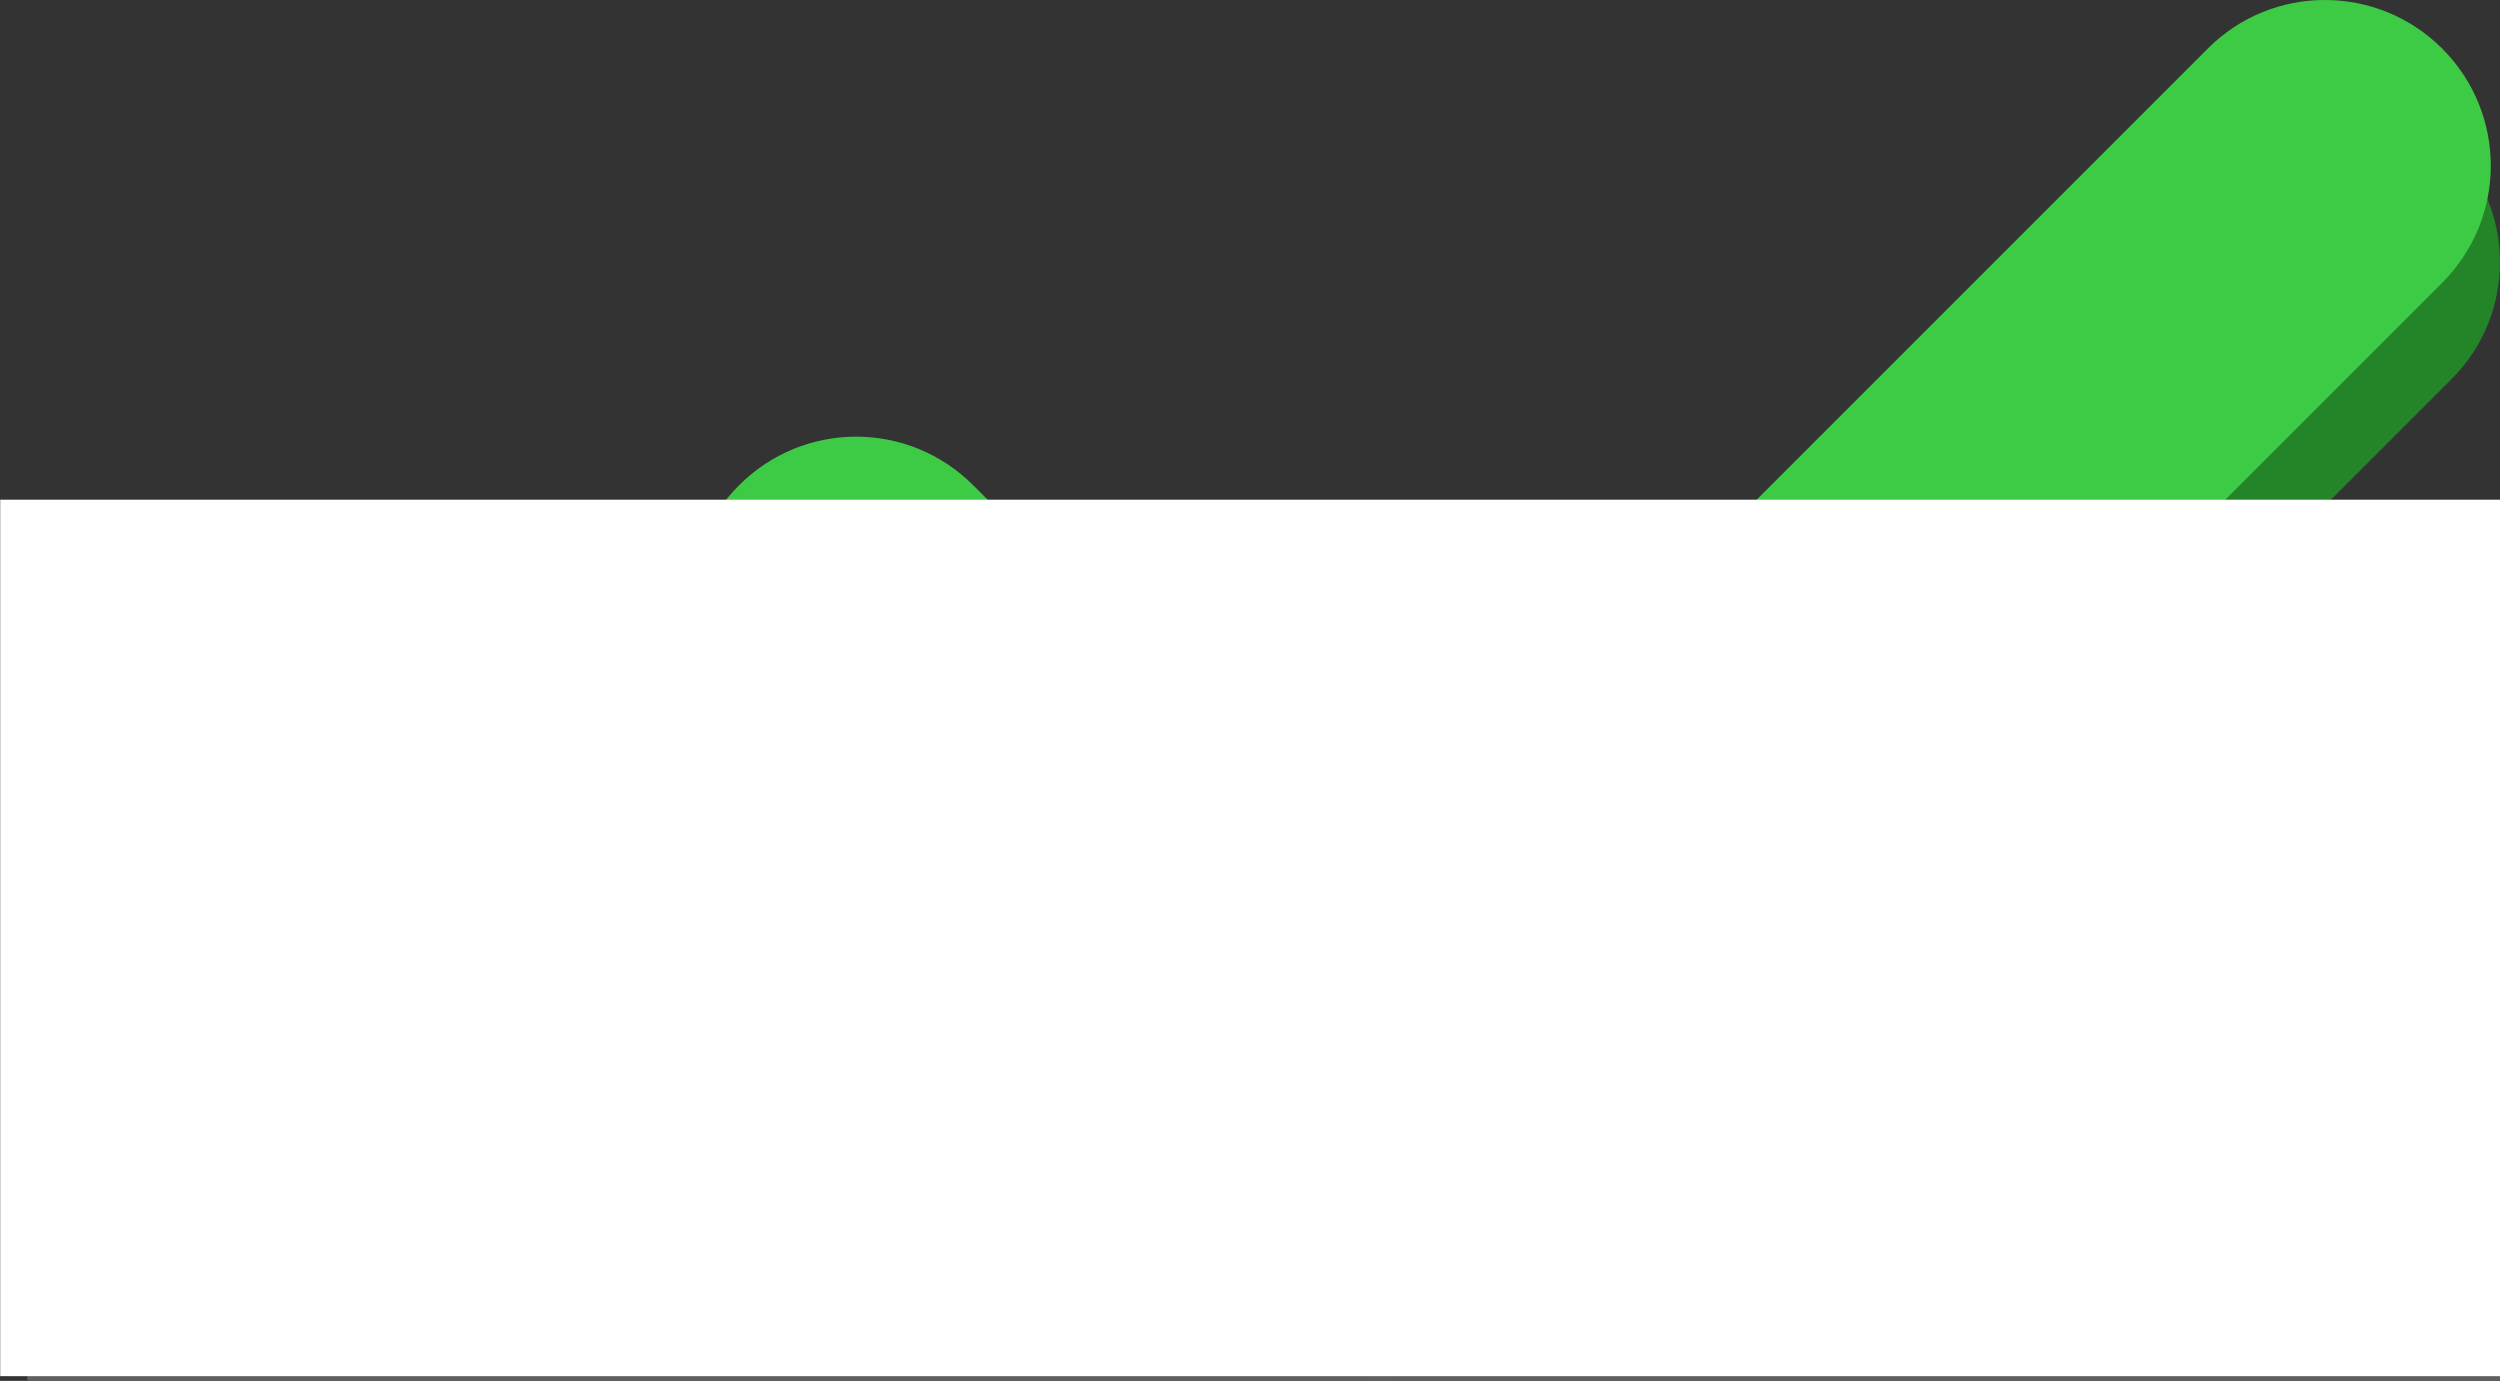 <?xml version="1.0" encoding="UTF-8" standalone="no"?>
<!-- Created with Inkscape (http://www.inkscape.org/) -->

<svg
   xmlns:dc="http://purl.org/dc/elements/1.1/"
   xmlns:cc="http://creativecommons.org/ns#"
   xmlns:rdf="http://www.w3.org/1999/02/22-rdf-syntax-ns#"
   xmlns:svg="http://www.w3.org/2000/svg"
   xmlns="http://www.w3.org/2000/svg"
   xmlns:sodipodi="http://sodipodi.sourceforge.net/DTD/sodipodi-0.dtd"
   xmlns:inkscape="http://www.inkscape.org/namespaces/inkscape"
   width="262.382"
   height="144.923"
   id="svg3456"
   version="1.1"
   inkscape:version="0.48.2 r9819"
   sodipodi:docname="checkMarkSVG.svg">
  <rect width="100%" height="100%" fill="#333333" stroke="none"/>
  <defs
     id="defs3458" />
  <sodipodi:namedview
     id="base"
     pagecolor="#ffffff"
     bordercolor="#666666"
     borderopacity="1.0"
     inkscape:pageopacity="0.0"
     inkscape:pageshadow="2"
     inkscape:zoom="0.35"
     inkscape:cx="45.313387"
     inkscape:cy="-91.186347"
     inkscape:document-units="px"
     inkscape:current-layer="layer1"
     showgrid="false"
     fit-margin-top="0"
     fit-margin-left="0"
     fit-margin-right="0"
     fit-margin-bottom="0"
     inkscape:window-width="1920"
     inkscape:window-height="1018"
     inkscape:window-x="-8"
     inkscape:window-y="-8"
     inkscape:window-maximized="1" />
  <g
     inkscape:label="Layer 1"
     inkscape:groupmode="layer"
     id="layer1"
     transform="translate(-329.687,-296.252)">
    <g
       transform="translate(42.434,-342.339)"
       id="g3602"
       inkscape:export-filename="C:\Users\Justin\School\paiditLogoNEW.png"
       inkscape:export-xdpi="300"
       inkscape:export-ydpi="300">
      <g
         transform="translate(656.25,-5.417)"
         inkscape:export-ydpi="300"
         inkscape:export-xdpi="300"
         inkscape:export-filename="C:\Users\Justin\School\cs506\images\checkMark.png"
         id="g3336">
        <path
           inkscape:connector-curvature="0"
           id="rect4068-9-4-7"
           d="m -124.036,654.135 c -4.444,0 -8.876,1.688 -12.281,5.094 l -87.688,87.688 -41.875,-41.844 c -6.811,-6.811 -17.783,-6.811 -24.594,0 -6.811,6.811 -6.811,17.783 0,24.594 l 54.156,54.156 c 6.811,6.811 17.783,6.811 24.594,0 0.271,-0.272 0.5,-0.56 0.75,-0.844 0.224,-0.202 0.472,-0.378 0.687,-0.594 l 98.563,-98.562 c 6.811,-6.811 6.811,-17.783 0,-24.594 -3.405,-3.405 -7.868,-5.094 -12.313,-5.094 z"
           style="fill:#248428;fill-opacity:1;fill-rule:evenodd;stroke:none" />
        <path
           inkscape:connector-curvature="0"
           id="rect4068-9-6"
           d="m -125.001,644.008 c -4.444,0 -8.876,1.688 -12.281,5.094 l -87.688,87.688 -41.875,-41.844 c -6.811,-6.811 -17.783,-6.811 -24.594,0 -6.811,6.811 -6.811,17.783 0,24.594 l 54.156,54.156 c 6.811,6.811 17.783,6.811 24.594,0 0.271,-0.272 0.5,-0.56 0.75,-0.844 0.224,-0.202 0.472,-0.378 0.687,-0.594 l 98.563,-98.563 c 6.811,-6.811 6.811,-17.783 0,-24.594 -3.405,-3.405 -7.868,-5.094 -12.313,-5.094 z"
           style="fill:#3dca45;fill-opacity:1;fill-rule:evenodd;stroke:none" />
      </g>
      <g
         transform="translate(5.893,5.303)"
         id="g3589">
        <flowRoot
           xml:space="preserve"
           id="flowRoot4760-2-5-0-2-3-3-8-1"
           style="font-size:40px;font-style:normal;font-variant:normal;font-weight:normal;font-stretch:normal;text-align:start;line-height:125%;letter-spacing:0px;word-spacing:0px;writing-mode:lr-tb;text-anchor:start;fill:#606060;fill-opacity:1;stroke:none;font-family:Raavi;-inkscape-font-specification:Raavi"
           transform="matrix(1.182,0,0,1.182,183.957,-277.604)"><flowRegion
             id="flowRegion4762-45-2-0-7-2-1-6-1"><rect
               id="rect4764-5-7-7-6-2-9-2-5"
               width="258.829"
               height="77.823"
               x="84.819"
               y="818.017"
               style="font-style:normal;font-variant:normal;font-weight:normal;font-stretch:normal;fill:#606060;fill-opacity:1;stroke:none;font-family:Raavi;-inkscape-font-specification:Raavi" /></flowRegion><flowPara
             id="flowPara4766-1-6-2-1-1-8-1-2"
             style="font-size:69.032px;font-style:normal;font-variant:normal;font-weight:normal;font-stretch:normal;fill:#606060;fill-opacity:1;stroke:none;font-family:Patinio Basica;-inkscape-font-specification:Patinio Basica">paidit</flowPara></flowRoot>        <flowRoot
           xml:space="preserve"
           id="flowRoot4760-2-5-0-2-3-3-1"
           style="font-size:40px;font-style:normal;font-variant:normal;font-weight:normal;font-stretch:normal;text-align:start;line-height:125%;letter-spacing:0px;word-spacing:0px;writing-mode:lr-tb;text-anchor:start;fill:#ffffff;fill-opacity:1;stroke:none;font-family:Raavi;-inkscape-font-specification:Raavi"
           transform="matrix(1.182,0,0,1.182,181.128,-281.163)"><flowRegion
             id="flowRegion4762-45-2-0-7-2-1-4"><rect
               id="rect4764-5-7-7-6-2-9-23"
               width="258.829"
               height="77.823"
               x="84.819"
               y="818.017"
               style="font-style:normal;font-variant:normal;font-weight:normal;font-stretch:normal;fill:#ffffff;fill-opacity:1;stroke:none;font-family:Raavi;-inkscape-font-specification:Raavi" /></flowRegion><flowPara
             id="flowPara4766-1-6-2-1-1-8-2"
             style="font-size:69.032px;font-style:normal;font-variant:normal;font-weight:normal;font-stretch:normal;fill:#ffffff;fill-opacity:1;stroke:none;font-family:Patinio Basica;-inkscape-font-specification:Patinio Basica">paidit</flowPara></flowRoot>      </g>
    </g>
  </g>
</svg>
